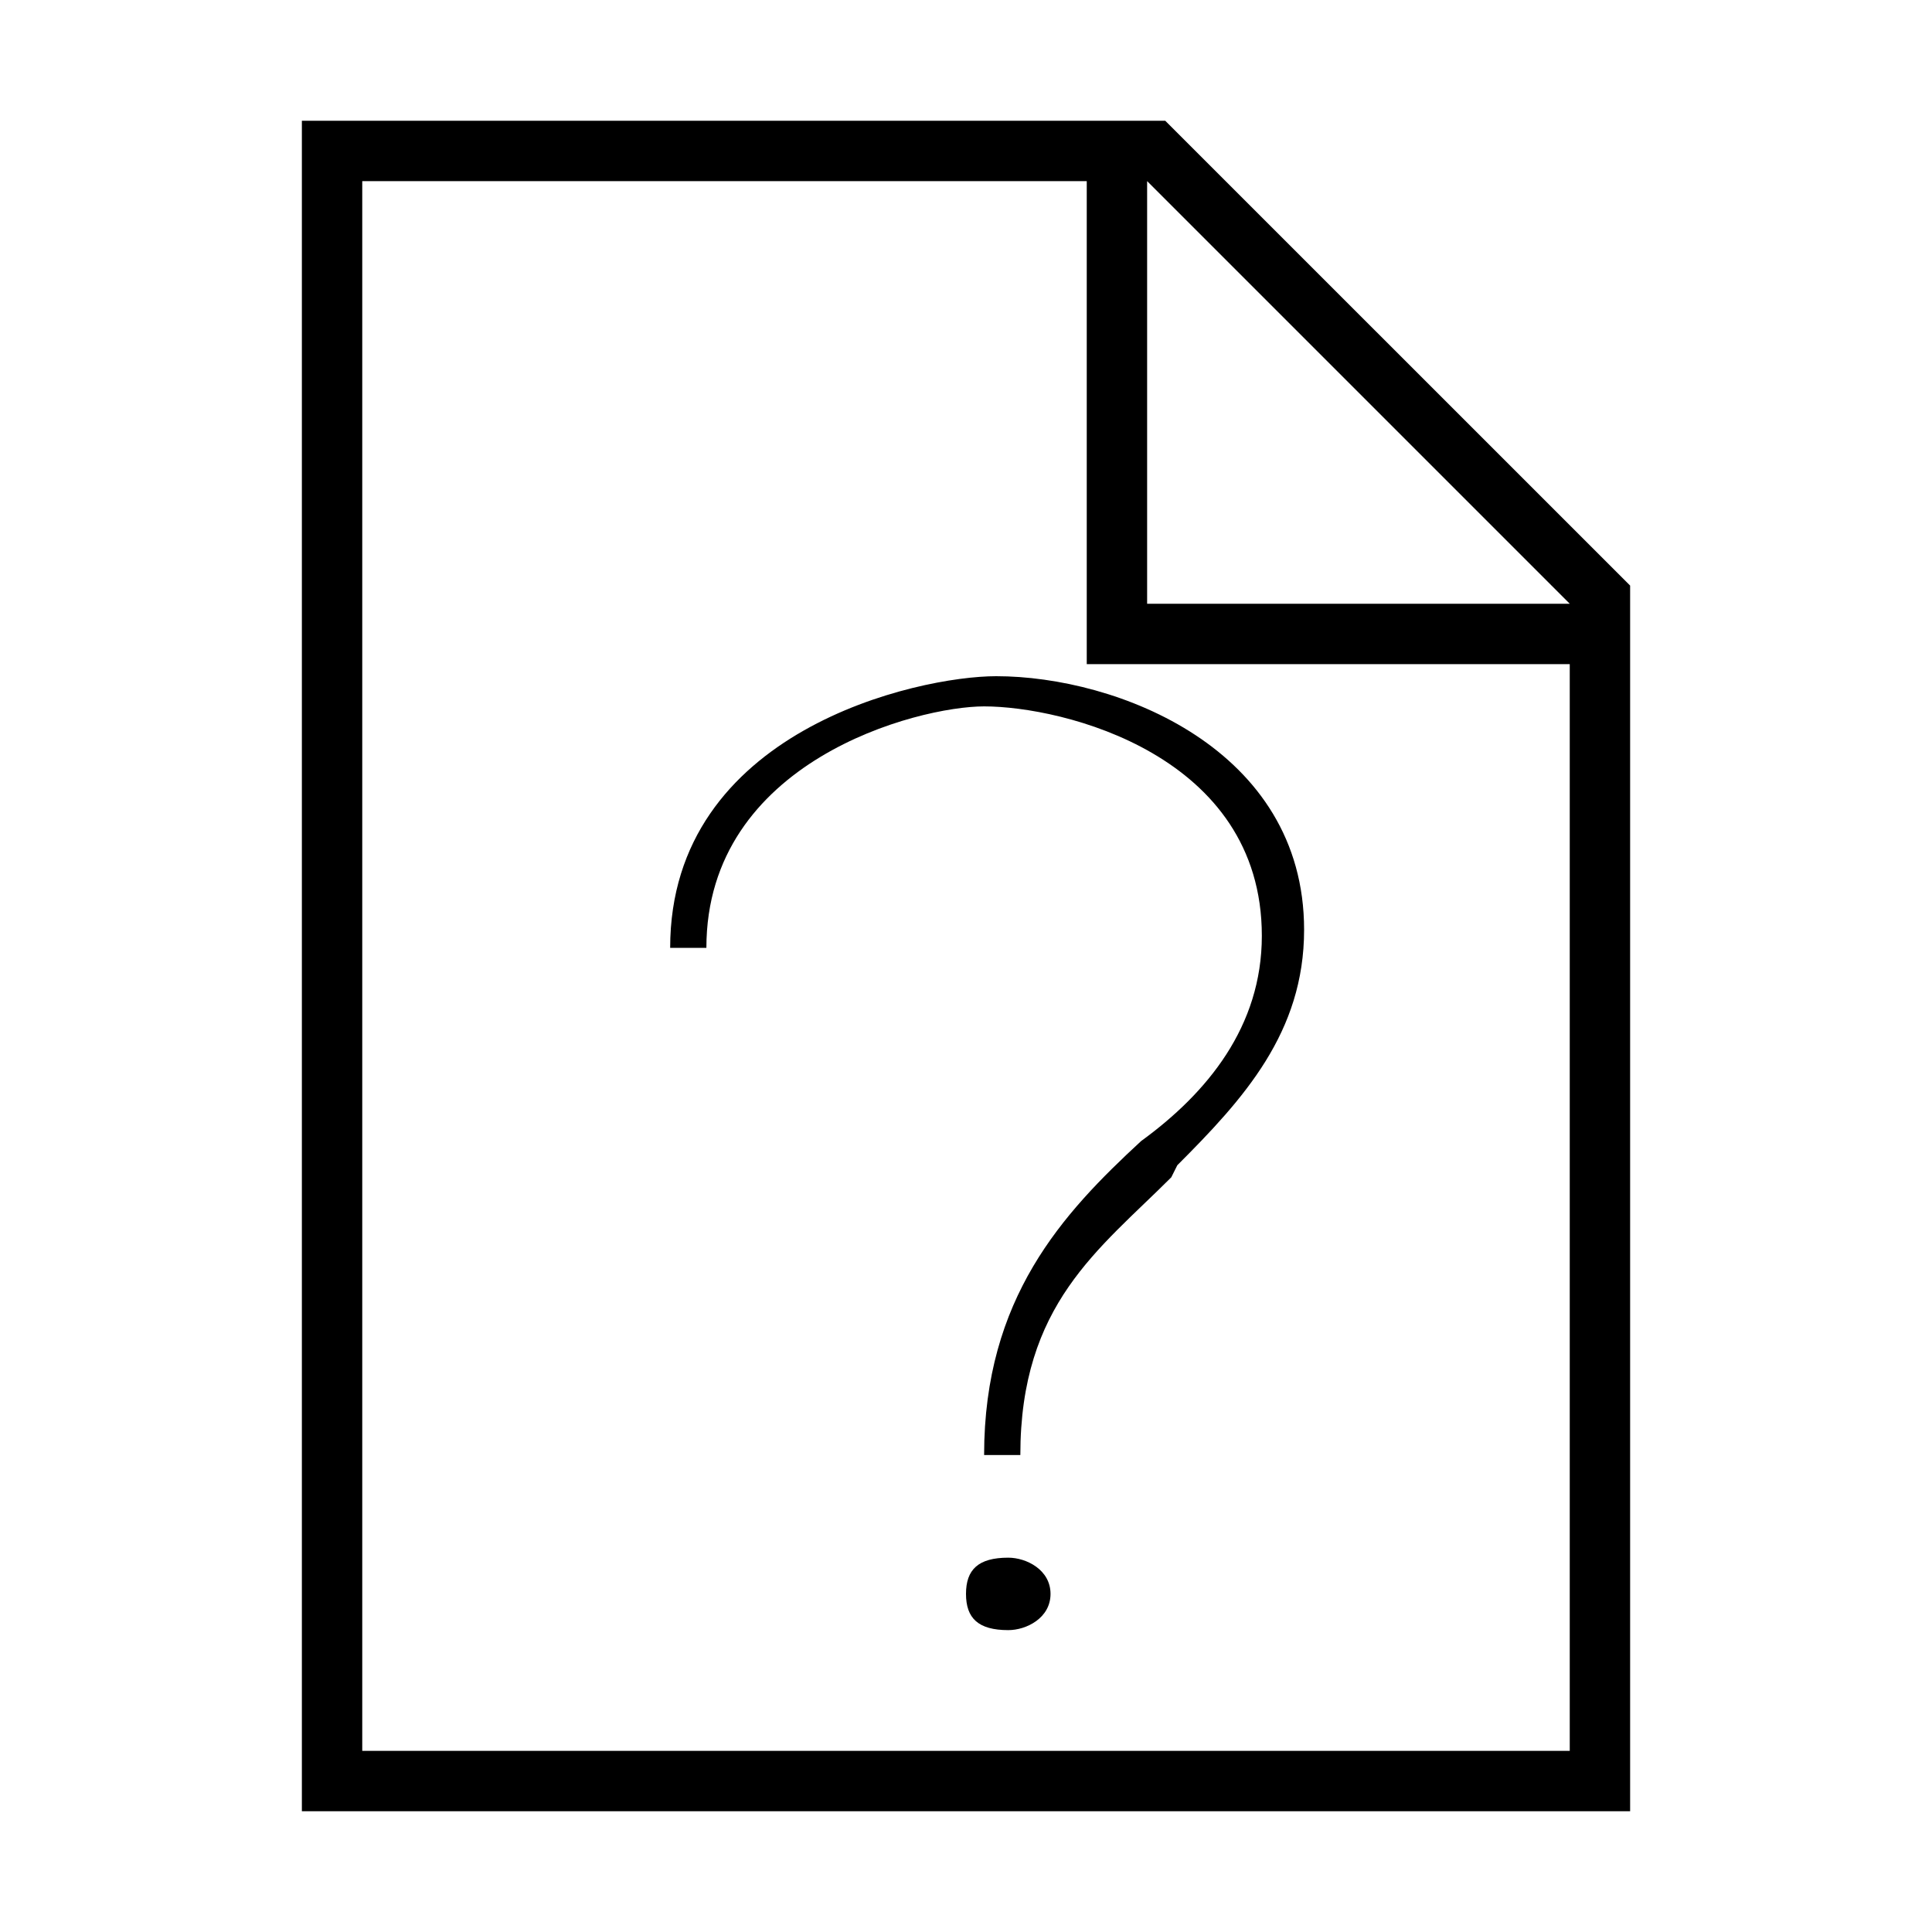 <svg xmlns="http://www.w3.org/2000/svg" viewBox="0 0 32 32"><path transform="matrix(1,0,0,1,0,0)" d="M 16.7 25.8 C 17 25.8 17.4 26 17.4 26.4 C 17.4 26.8 17 27 16.7 27 C 16.2 27 16 26.8 16 26.4 C 16 26 16.2 25.8 16.7 25.8 z m 2.8 -6.5 c 1.1 -1.1 2.1 -2.2 2.1 -3.9 c 0 -3 -3.1 -4.2 -5.1 -4.2 c -1.3 0 -5.4 0.9 -5.4 4.5 h 0.6 c 0 -3.1 3.5 -4 4.6 -4 c 1.3 0 4.6 0.8 4.6 3.8 c 0 1.5 -0.9 2.6 -2 3.4 c -1.3 1.2 -2.6 2.6 -2.6 5.2 h 0.6 c 0 -2.5 1.3 -3.4 2.5 -4.6 z M27 9.699L19.3 2H5v28h22zM26 29H6V3h12v8h8zm-7-19V3l7 7z"/><path fill="none" d="M 0 0 h 32 v 32 H 0 z"/></svg>